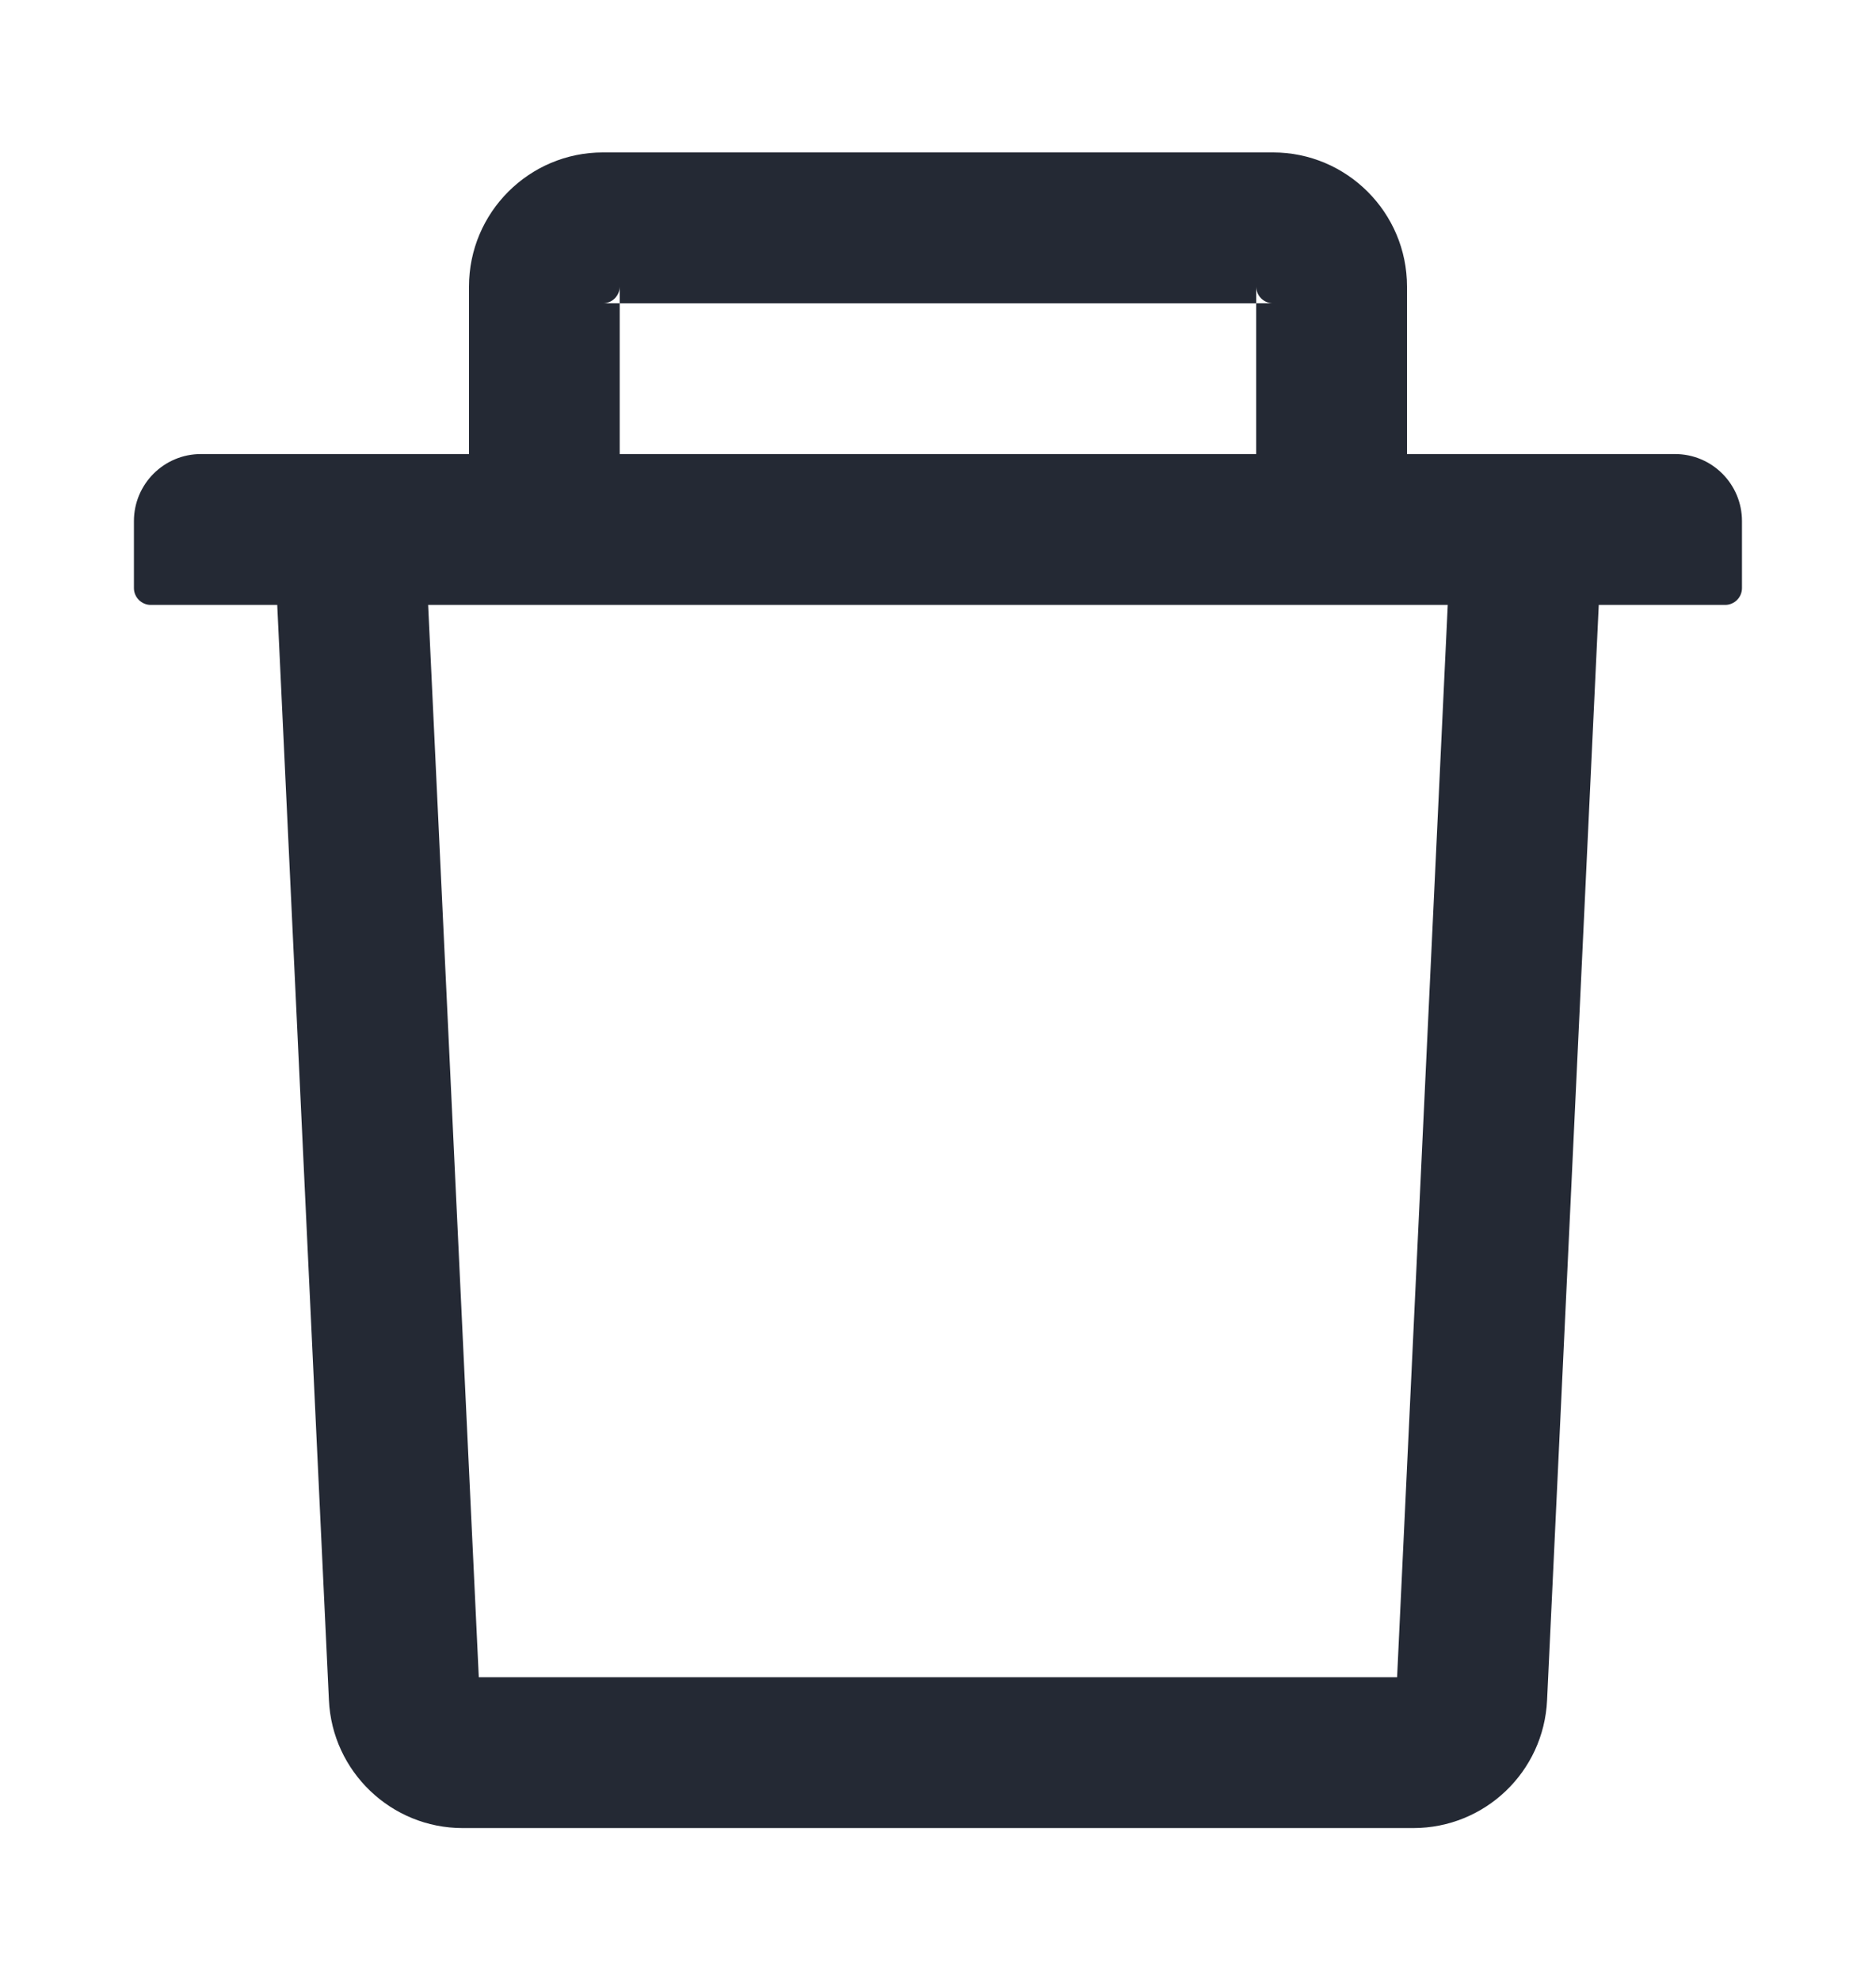 <svg width="18" height="19" viewBox="0 0 18 19" fill="none" xmlns="http://www.w3.org/2000/svg">
<path d="M5.946 2.909H5.785C5.874 2.909 5.946 2.837 5.946 2.748V2.909H12.053V2.748C12.053 2.837 12.126 2.909 12.214 2.909H12.053V4.355H13.5V2.748C13.5 2.039 12.923 1.462 12.214 1.462H5.785C5.076 1.462 4.5 2.039 4.5 2.748V4.355H5.946V2.909ZM16.071 4.355H1.928C1.573 4.355 1.285 4.643 1.285 4.998V5.641C1.285 5.729 1.358 5.802 1.446 5.802H2.66L3.156 16.308C3.188 16.993 3.754 17.534 4.439 17.534H13.56C14.247 17.534 14.812 16.995 14.844 16.308L15.34 5.802H16.553C16.642 5.802 16.714 5.729 16.714 5.641V4.998C16.714 4.643 16.427 4.355 16.071 4.355ZM13.405 16.087H4.594L4.108 5.802H13.891L13.405 16.087Z" fill="#242934"/>
</svg>

